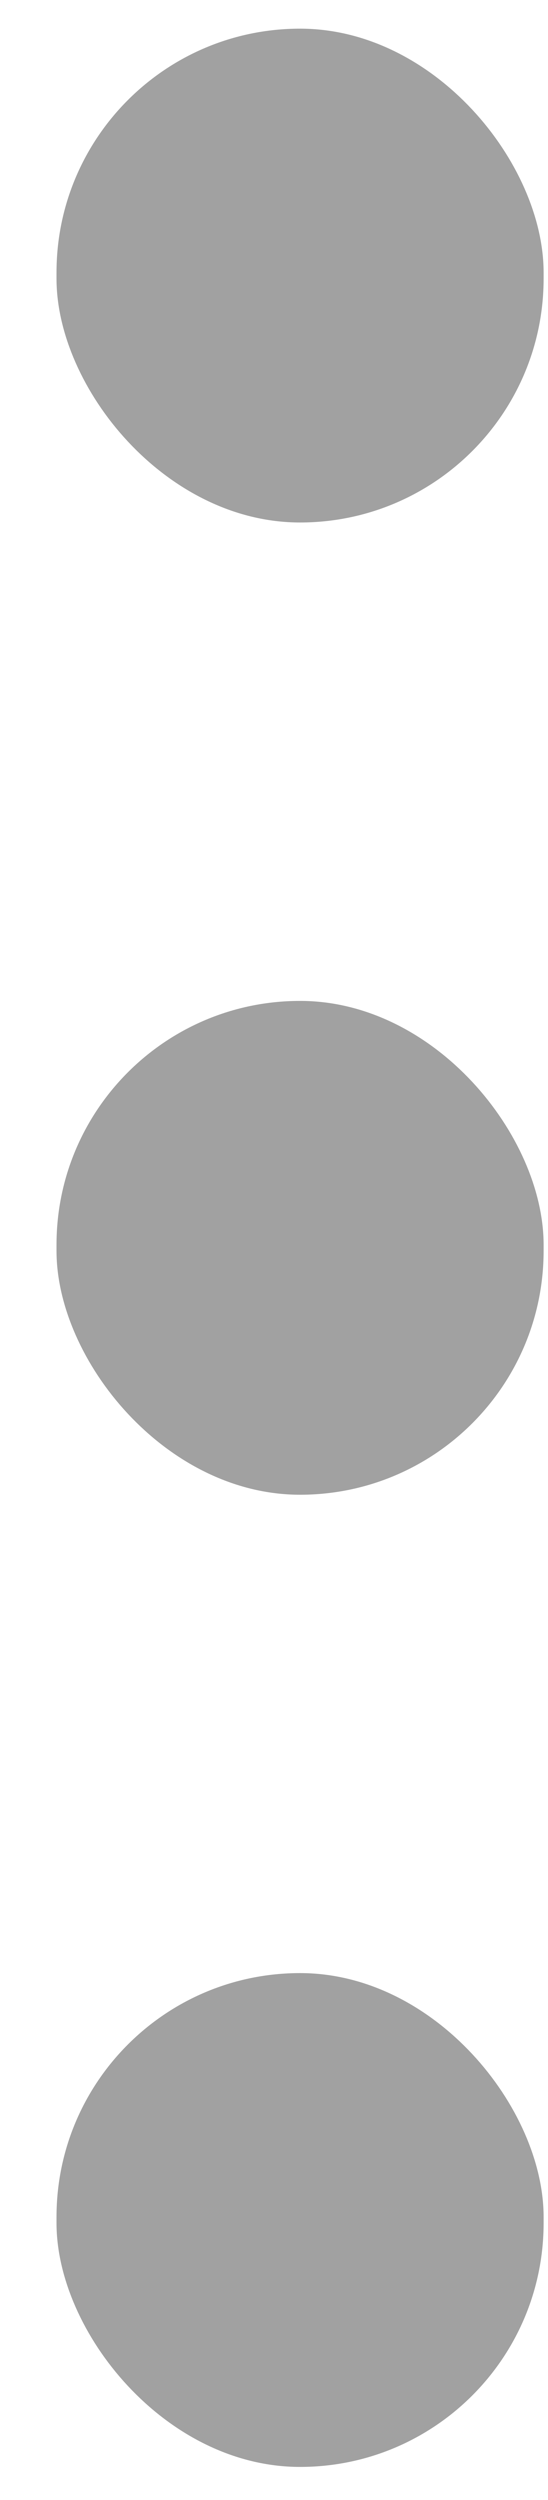 <svg width="9" height="41" viewBox="0 0 9 41" fill="none" xmlns="http://www.w3.org/2000/svg">
<rect x="0.928" y="0.47" width="8" height="8.099" rx="4" fill="#A1A1A1"/>
<rect x="0.928" y="32.359" width="8" height="8.099" rx="4" fill="#A1A1A1"/>
<rect x="0.928" y="16.415" width="8" height="8.099" rx="4" fill="#A1A1A1"/>
</svg>
